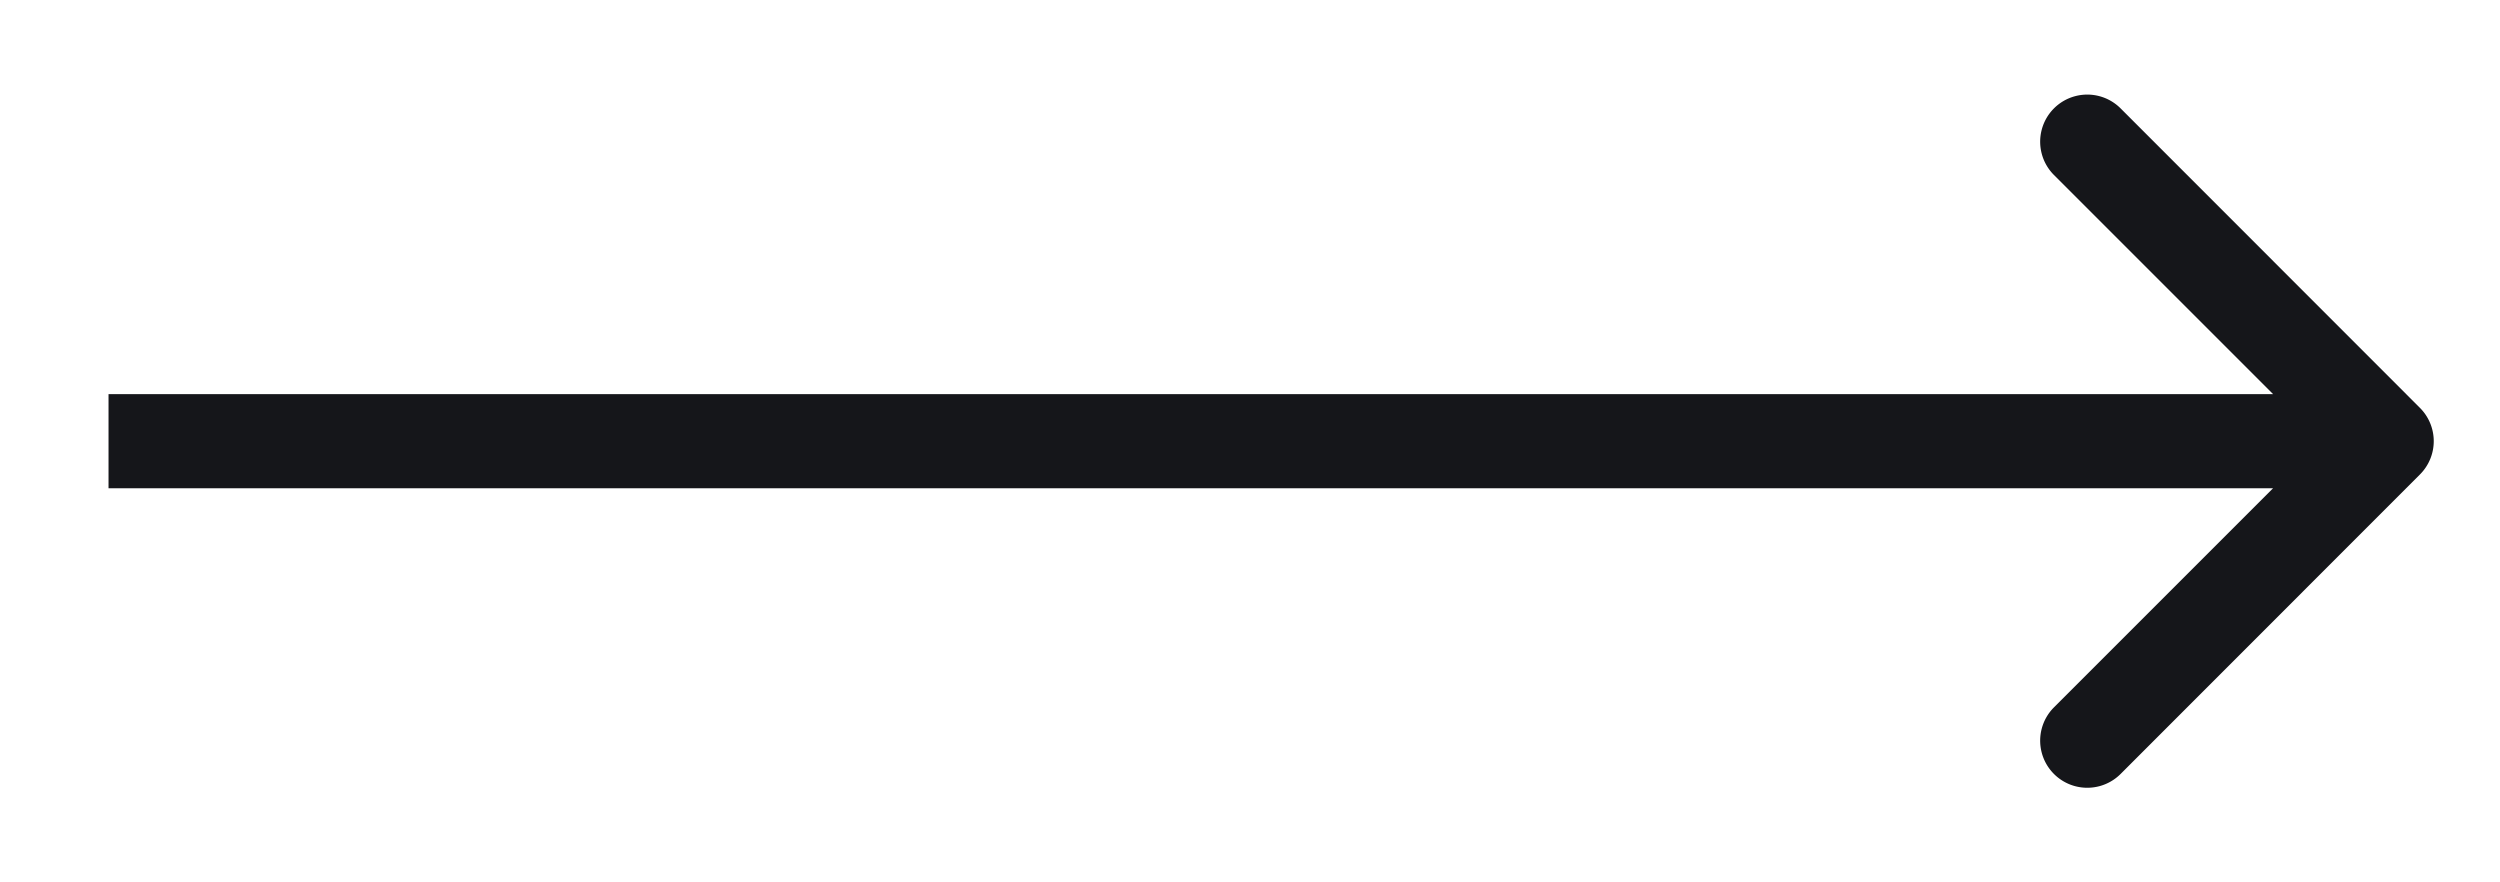 <svg width="17" height="6" viewBox="0 0 17 6" fill="none" xmlns="http://www.w3.org/2000/svg"><path d="M16.456 3.226a.32.32 0 000-.452L14.42.737a.32.32 0 10-.453.453L15.777 3l-1.81 1.81a.32.32 0 10.453.453l2.036-2.037zM.738 3.32H16.23v-.64H.738v.64z" fill="#15161A"/></svg>